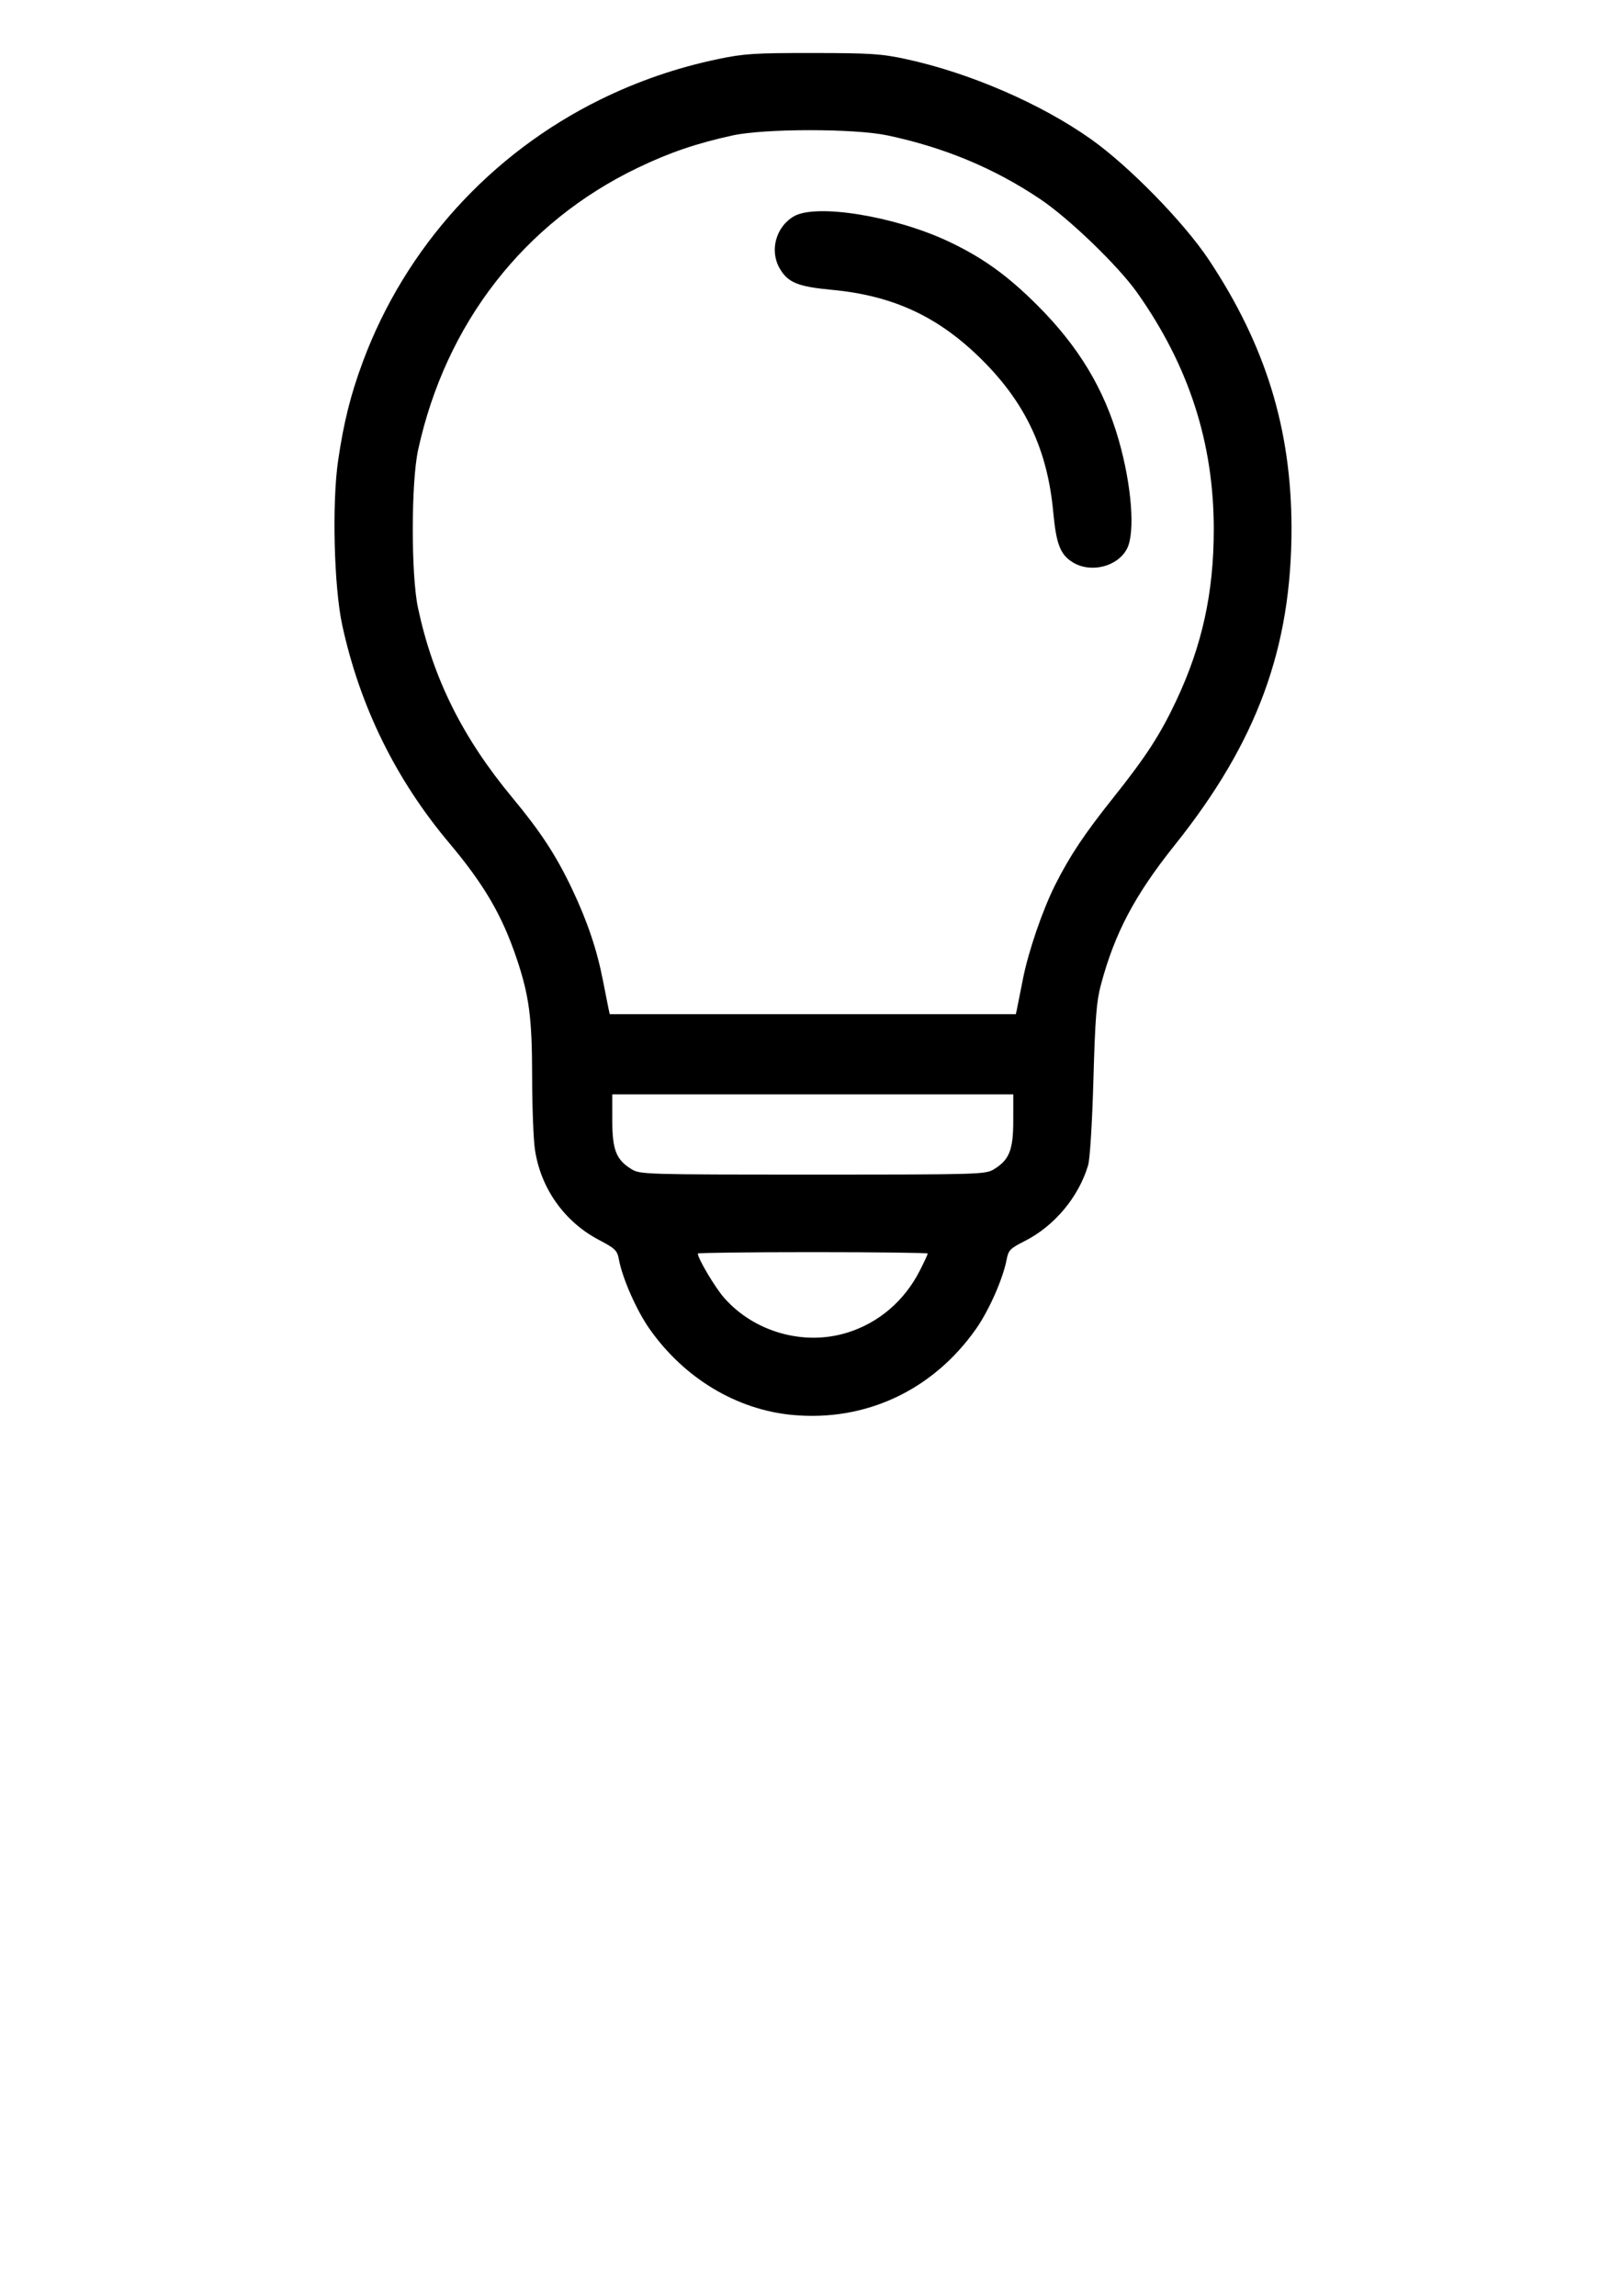 <?xml version="1.0" encoding="UTF-8" standalone="no"?>
<!-- Created with Inkscape (http://www.inkscape.org/) -->

<svg
   width="210mm"
   height="297mm"
   viewBox="0 0 210 297"
   version="1.1"
   id="svg1"
   xml:space="preserve"
   inkscape:version="1.4 (e7c3feb1, 2024-10-09)"
   sodipodi:docname="on-without.svg"
   xmlns:inkscape="http://www.inkscape.org/namespaces/inkscape"
   xmlns:sodipodi="http://sodipodi.sourceforge.net/DTD/sodipodi-0.dtd"
   xmlns="http://www.w3.org/2000/svg"
   xmlns:svg="http://www.w3.org/2000/svg"><sodipodi:namedview
     id="namedview1"
     pagecolor="#ffffff"
     bordercolor="#000000"
     borderopacity="0.25"
     inkscape:showpageshadow="2"
     inkscape:pageopacity="0.0"
     inkscape:pagecheckerboard="0"
     inkscape:deskcolor="#d1d1d1"
     inkscape:document-units="mm"
     inkscape:zoom="0.85184373"
     inkscape:cx="387.395"
     inkscape:cy="607.50579"
     inkscape:window-width="2560"
     inkscape:window-height="1440"
     inkscape:window-x="0"
     inkscape:window-y="0"
     inkscape:window-maximized="0"
     inkscape:current-layer="layer1" /><defs
     id="defs1" /><g
     inkscape:label="Layer 1"
     inkscape:groupmode="layer"
     id="layer1"><path
       style="fill:#000000;stroke-width:1.77"
       d="m 102.538,183.047 c -7.236,-0.676 -14.022,-4.762 -18.502,-11.142 -1.678,-2.39 -3.498,-6.517 -3.956,-8.972 -0.219,-1.175 -0.468,-1.417 -2.606,-2.541 -4.467,-2.347 -7.544,-6.713 -8.266,-11.726 -0.192,-1.332 -0.352,-5.556 -0.355,-9.388 -0.008,-7.655 -0.383,-10.495 -2.035,-15.373 -1.872,-5.529 -4.201,-9.508 -8.691,-14.845 -6.931,-8.24 -11.581,-17.716 -13.853,-28.228 -1.063,-4.919 -1.331,-15.717 -0.527,-21.236 0.719,-4.938 1.623,-8.553 3.201,-12.798 5.482,-14.753 16.504,-26.922 30.719,-33.914 4.856,-2.388 9.903,-4.126 15.22,-5.238 3.381,-0.708 4.748,-0.795 12.279,-0.788 7.508,0.007 8.889,0.098 12.107,0.796 8.216,1.783 17.412,5.765 23.867,10.334 4.96,3.511 12.069,10.789 15.302,15.665 7.311,11.027 10.641,21.83 10.664,34.59 0.027,15.554 -4.451,27.745 -15.077,41.043 -5.206,6.515 -7.778,11.374 -9.579,18.096 -0.577,2.155 -0.746,4.279 -0.973,12.29 -0.159,5.611 -0.448,10.267 -0.686,11.069 -1.22,4.112 -4.363,7.871 -8.202,9.809 -1.874,0.946 -2.115,1.19 -2.335,2.368 -0.461,2.468 -2.277,6.591 -3.959,8.986 -5.58,7.945 -14.282,12.026 -23.757,11.142 z m 7.093,-10.65 c 4.085,-1.271 7.412,-4.125 9.407,-8.069 0.551,-1.088 1.001,-2.061 1.001,-2.162 0,-0.101 -6.693,-0.183 -14.874,-0.183 -8.181,0 -14.874,0.082 -14.874,0.183 0,0.646 2.238,4.407 3.417,5.744 3.9,4.421 10.32,6.23 15.922,4.486 z m 18.973,-21.135 c 1.995,-1.216 2.502,-2.495 2.503,-6.315 l 0.001,-3.373 H 105.165 79.223 l 0.001,3.373 c 0.002,3.82 0.508,5.098 2.503,6.315 1.094,0.667 1.784,0.687 23.438,0.687 21.654,0 22.344,-0.02 23.438,-0.687 z m 3.004,-20.842 c 0.092,-0.428 0.423,-2.097 0.737,-3.709 0.696,-3.578 2.543,-8.974 4.193,-12.252 1.886,-3.745 3.765,-6.565 7.481,-11.226 4.261,-5.345 6.104,-8.187 8.195,-12.633 3.338,-7.097 4.838,-13.961 4.836,-22.13 -0.002,-11.185 -3.223,-21.139 -9.898,-30.591 -2.448,-3.466 -8.803,-9.599 -12.564,-12.124 -5.942,-3.989 -12.352,-6.664 -19.737,-8.235 -4.258,-0.906 -15.912,-0.905 -20.062,8.5e-4 -4.664,1.018 -8.185,2.221 -12.297,4.2 -14.68,7.063 -24.821,20.097 -28.394,36.493 -0.911,4.183 -0.921,16.166 -0.017,20.408 1.948,9.135 5.763,16.806 12.227,24.586 3.641,4.383 5.655,7.462 7.709,11.792 1.978,4.169 3.22,7.844 3.99,11.808 0.303,1.559 0.625,3.185 0.717,3.613 l 0.167,0.778 h 26.275 26.275 z m 7.213,-57.665 c -1.625,-0.991 -2.156,-2.349 -2.541,-6.499 -0.744,-8.017 -3.548,-14.036 -9.146,-19.634 -5.629,-5.629 -11.513,-8.382 -19.509,-9.129 -4.382,-0.409 -5.67,-0.936 -6.731,-2.753 -1.346,-2.305 -0.514,-5.388 1.822,-6.753 2.864,-1.673 12.983,-0.043 19.923,3.209 4.458,2.089 7.7,4.413 11.604,8.317 5.319,5.319 8.612,10.78 10.516,17.438 1.674,5.855 2.14,11.954 1.07,14.022 -1.204,2.329 -4.667,3.209 -7.008,1.782 z"
       id="path1"
       sodipodi:nodetypes="ssssscsssssssccsccsssssscsssssssssccccsssssssssscsssssscsssscccsscssssssscs" /></g></svg>
